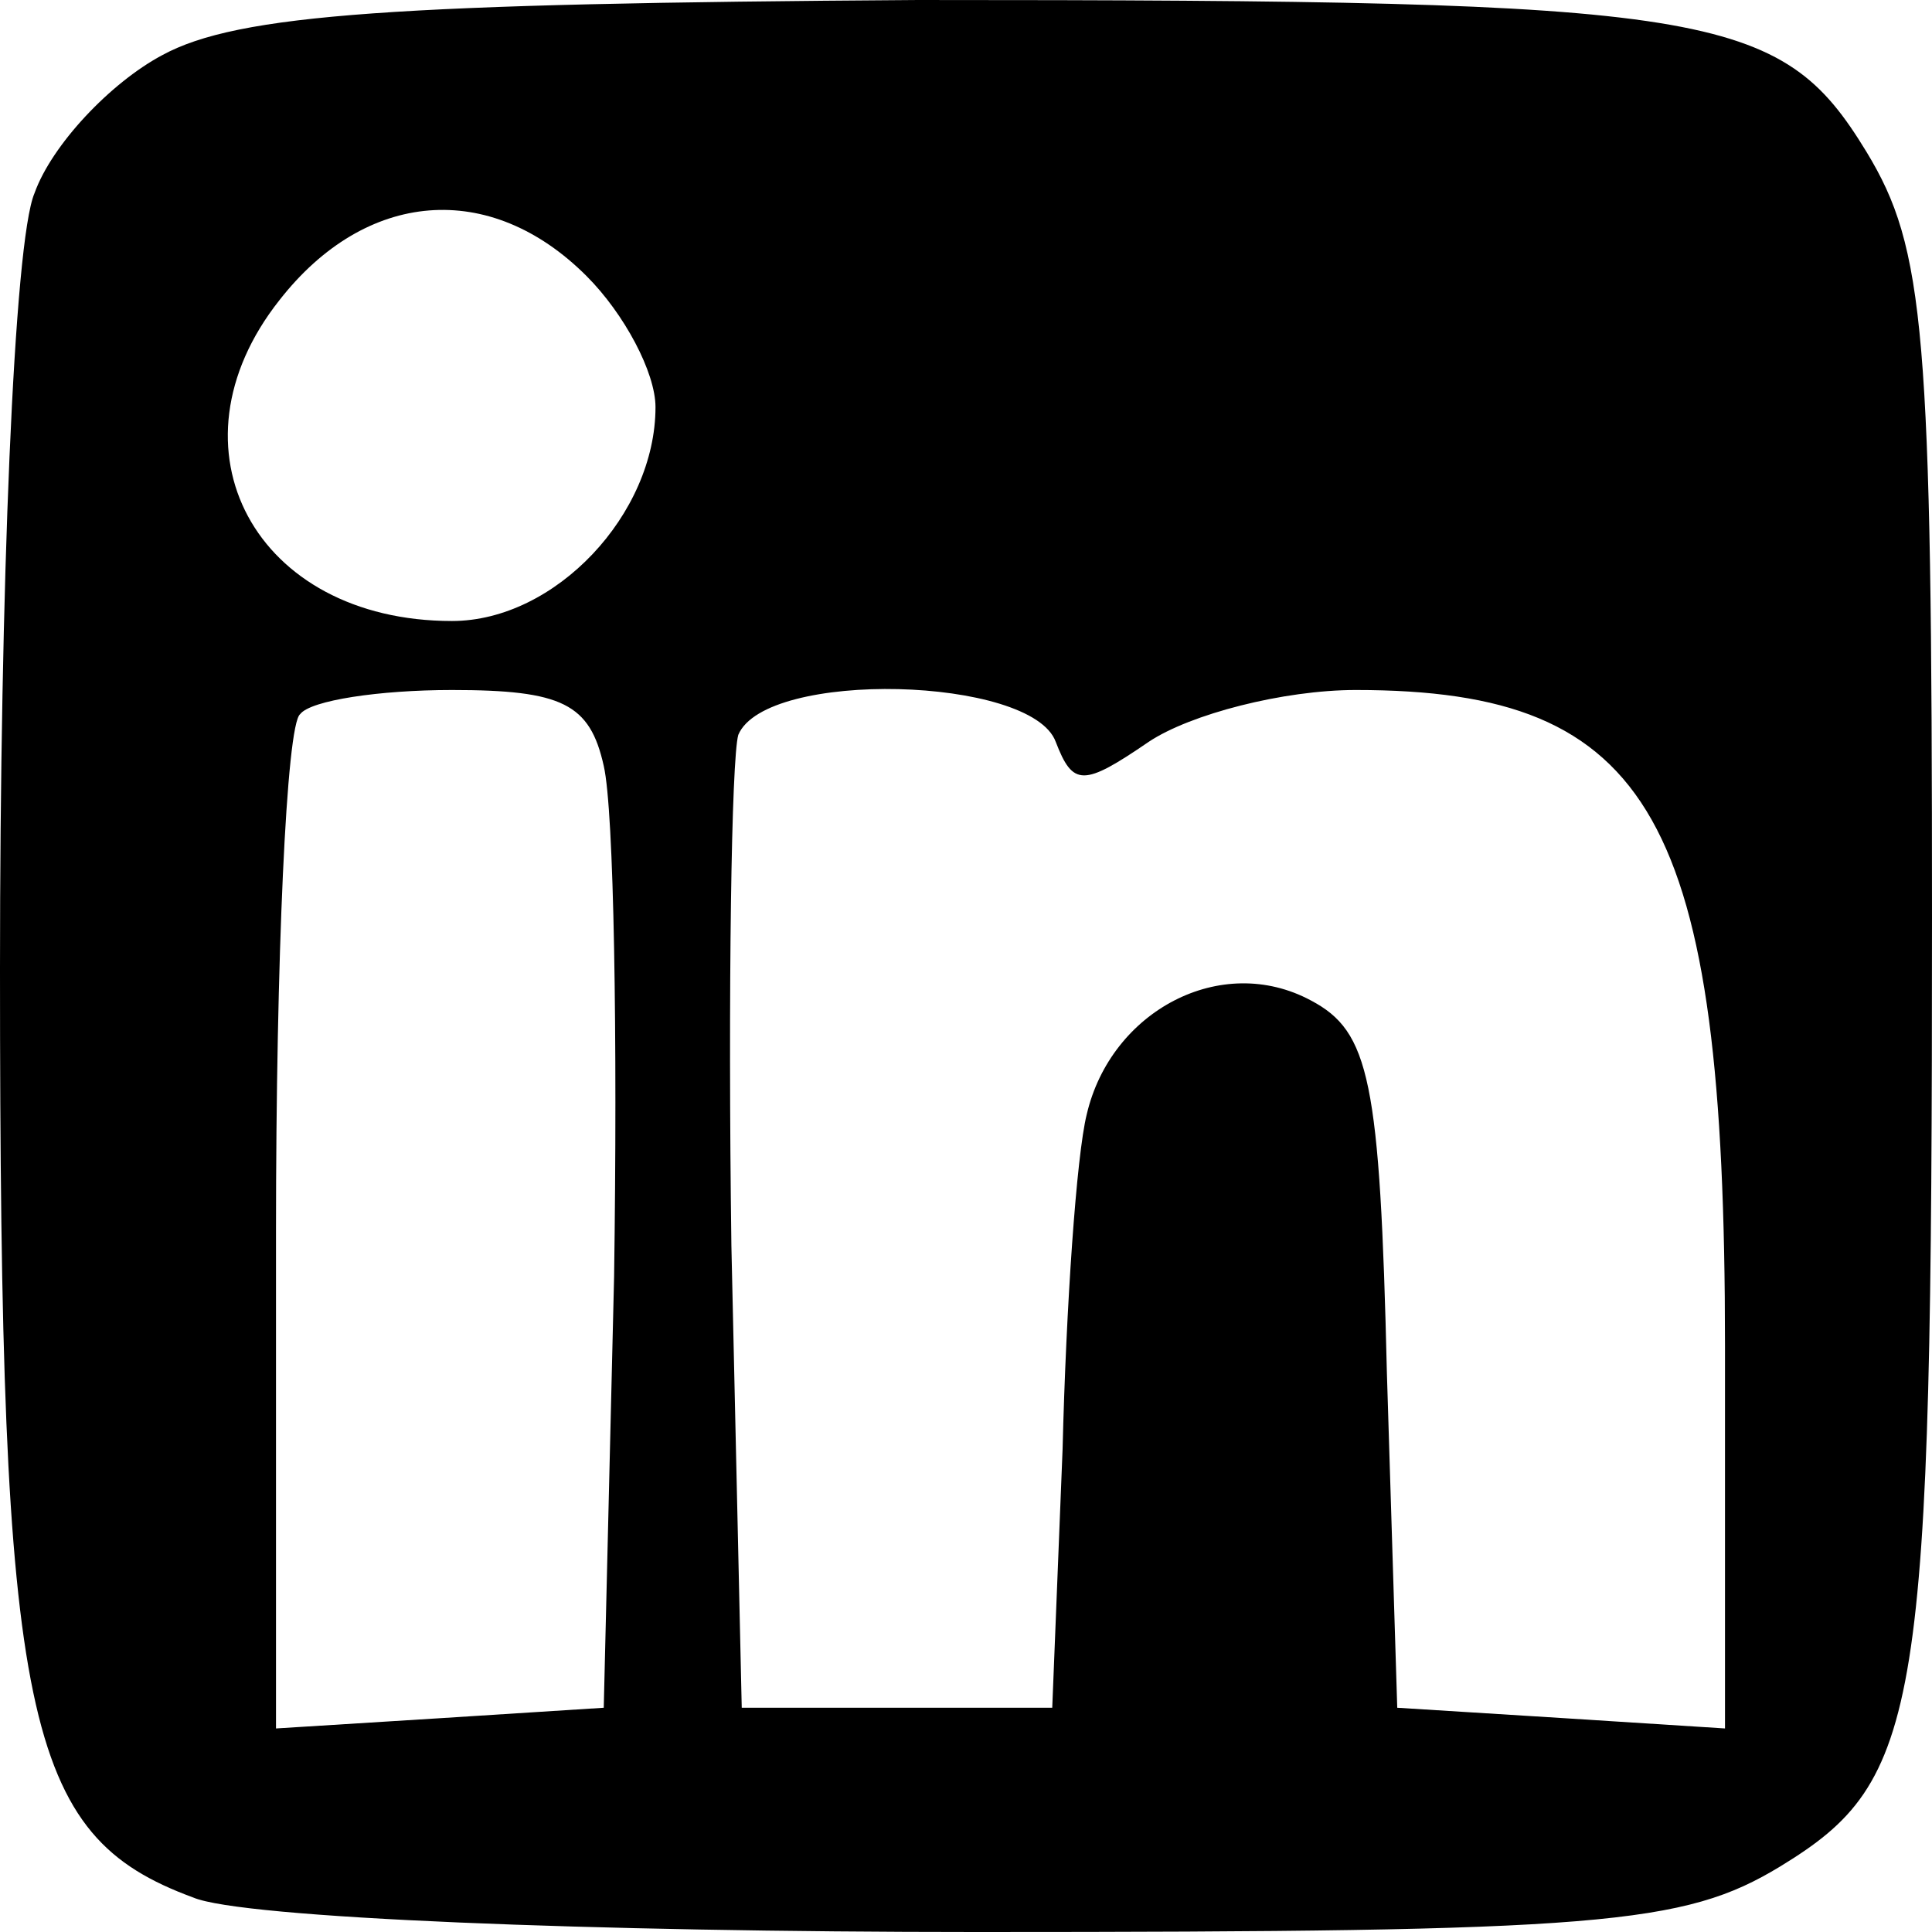 <?xml version="1.0" standalone="no"?>
<!DOCTYPE svg PUBLIC "-//W3C//DTD SVG 20010904//EN"
 "http://www.w3.org/TR/2001/REC-SVG-20010904/DTD/svg10.dtd">
<svg version="1.0" xmlns="http://www.w3.org/2000/svg"
 width="56pt" height="56pt" viewBox="0 0 56 56"
 preserveAspectRatio="xMidYMid meet">

<g transform="translate(0,56) scale(0.1,-0.1)"
fill="#000000" stroke="none">
<path d="M47 544 c-15 -8 -32 -26 -37 -40 -6 -14 -10 -115 -10 -225 0 -218 7
-251 56 -269 14 -6 116 -10 227 -10 181 0 205 2 233 19 41 25 44 44 44 275 0
170 -2 194 -19 222 -25 41 -44 44 -275 44 -151 -1 -197 -4 -219 -16z m123 -64
c11 -11 20 -28 20 -38 0 -31 -29 -62 -59 -62 -57 0 -84 50 -50 93 25 32 61 35
89 7z m5 -142 c3 -13 4 -79 3 -148 l-3 -125 -47 -3 -48 -3 0 144 c0 79 3 147
7 150 3 4 23 7 44 7 32 0 40 -4 44 -22z m131 7 c5 -13 8 -13 27 0 12 8 39 15
60 15 86 0 107 -37 107 -190 l0 -111 -47 3 -48 3 -3 97 c-2 85 -5 99 -22 108
-26 14 -58 -3 -65 -33 -3 -12 -6 -56 -7 -97 l-3 -75 -45 0 -45 0 -3 134 c-1
74 0 141 2 148 8 19 85 17 92 -2z"/>
</g>
</svg>
